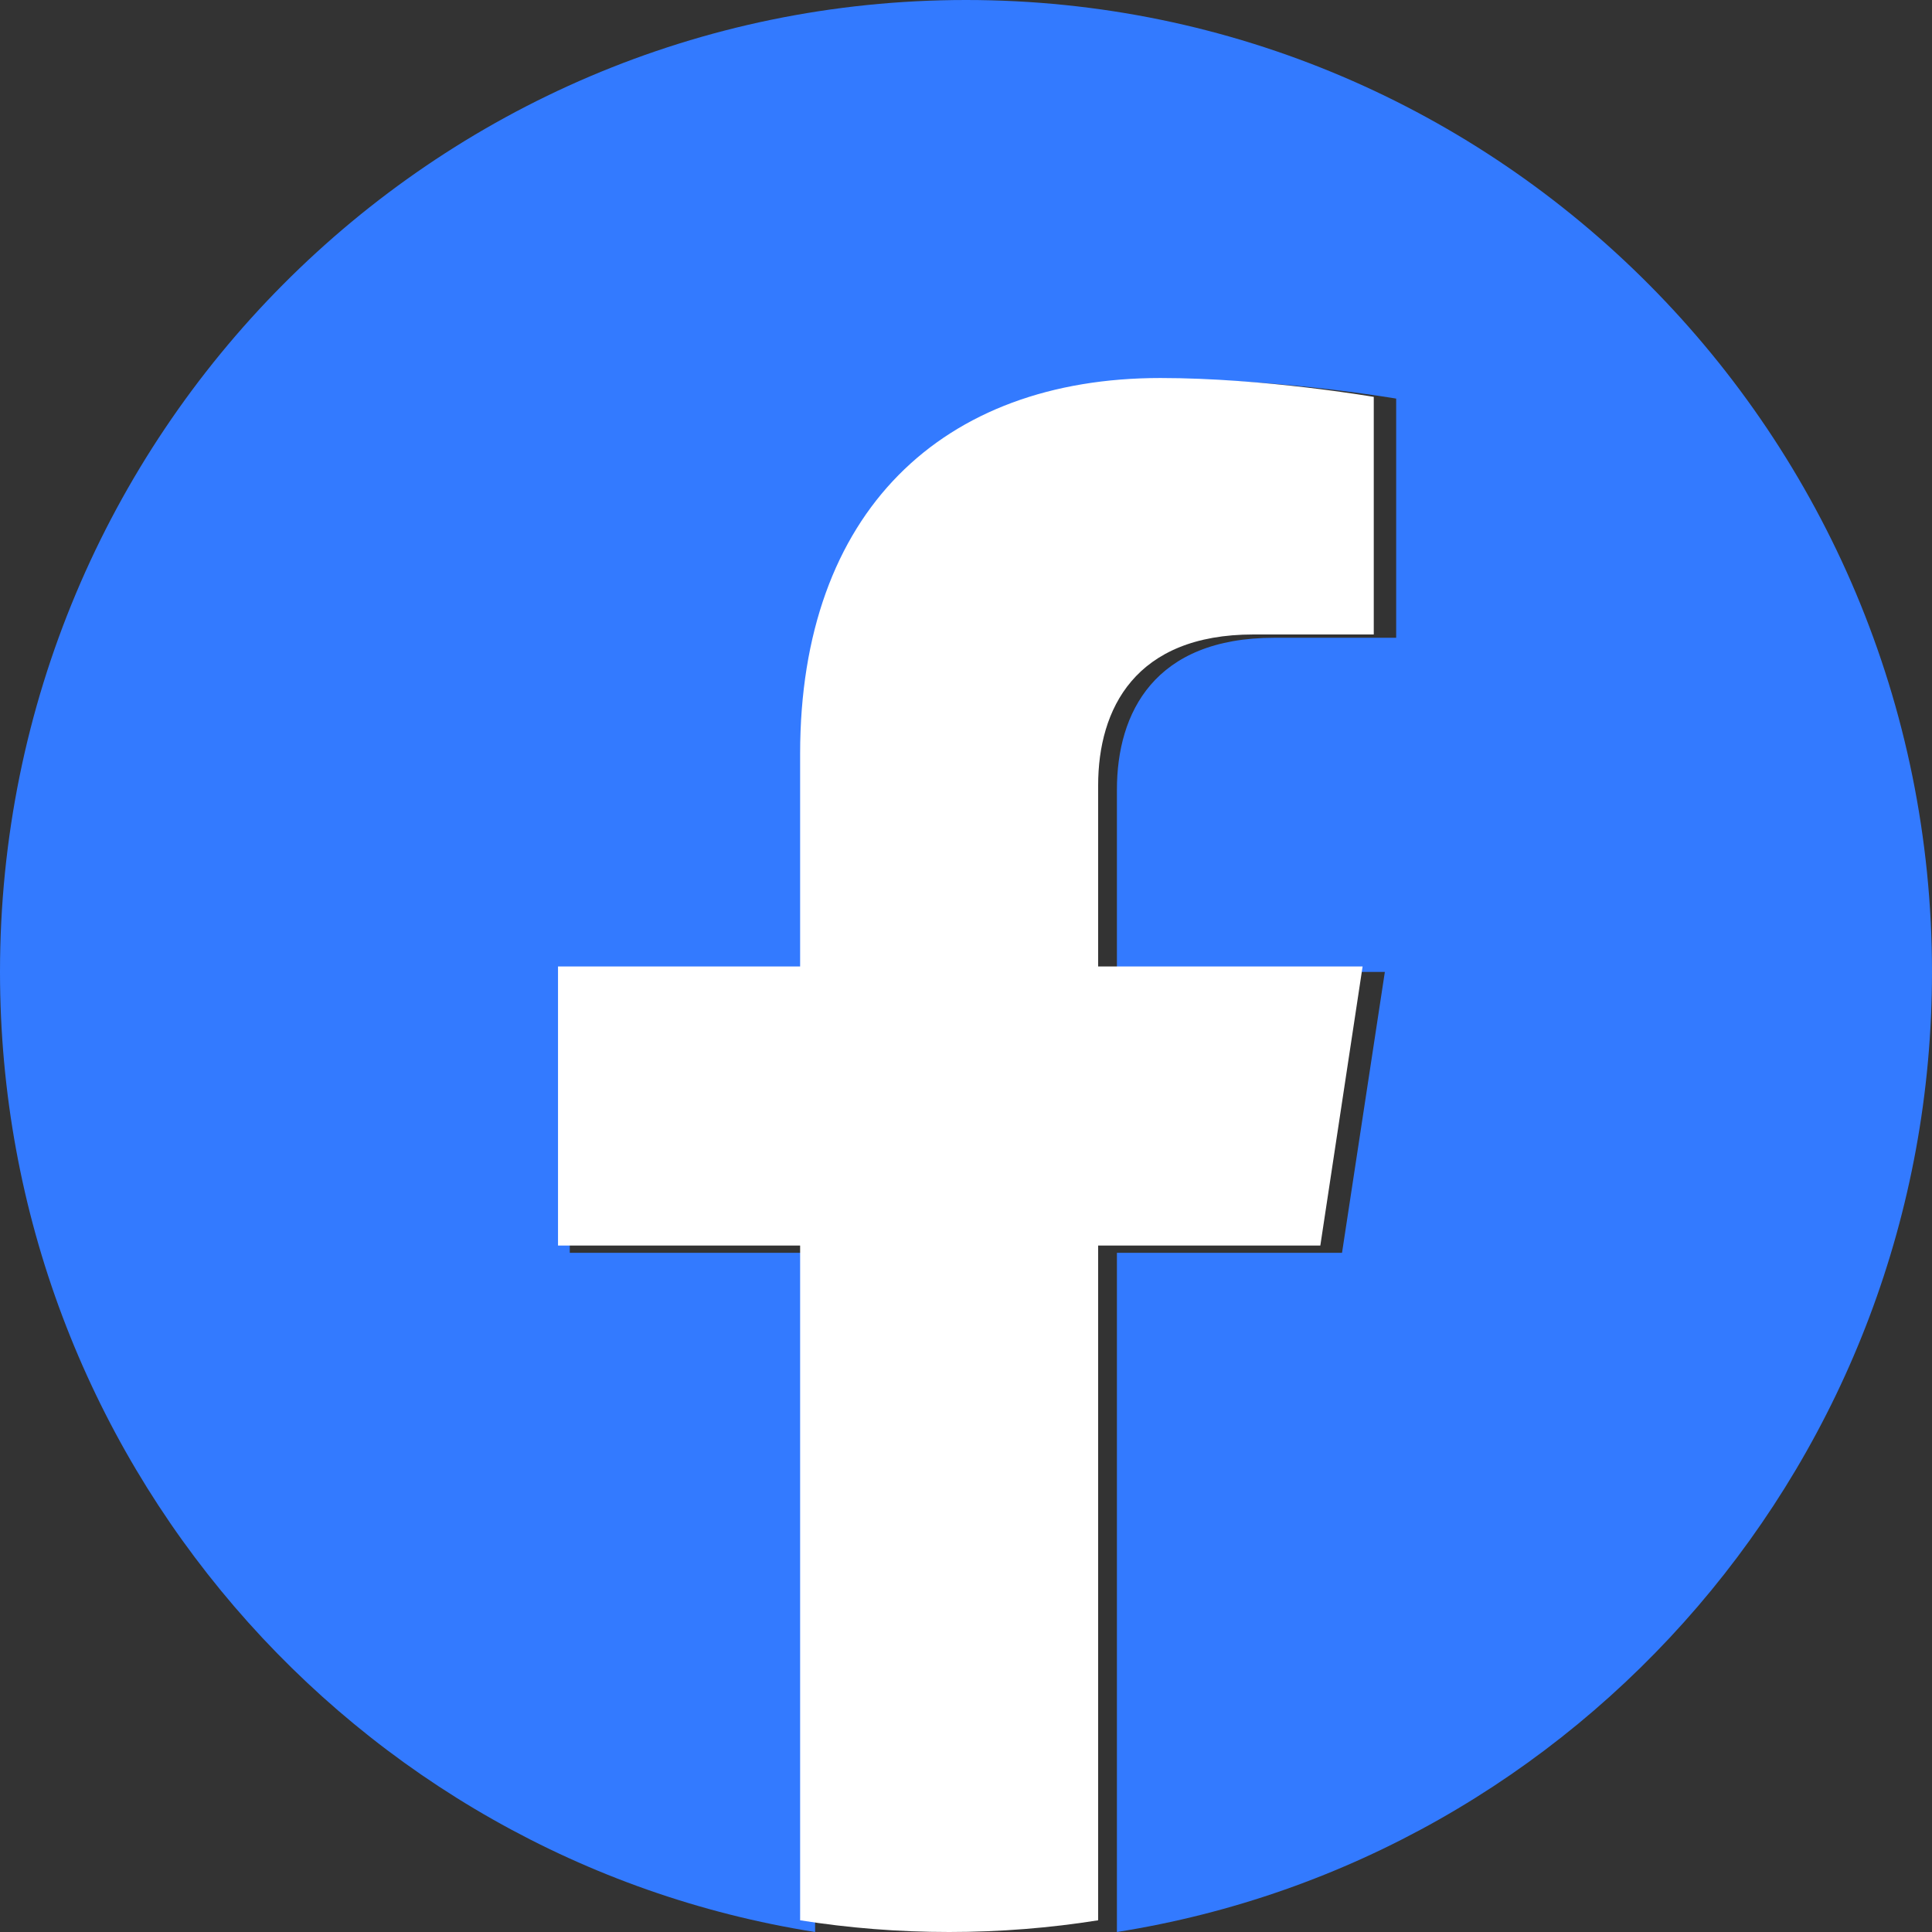 <svg width="35" height="35" viewBox="0 0 35 35" fill="none" xmlns="http://www.w3.org/2000/svg">
<rect x="0" y="0" width="35" height="35" fill="#333333" stroke="none"/>
<path d="M35 17.607C35 7.882 27.166 0 17.5 0C7.834 0 0 7.882 0 17.607C0 26.396 6.398 33.679 14.766 35V22.696H10.322V17.607H14.766V13.728C14.766 9.316 17.377 6.878 21.376 6.878C23.29 6.878 25.293 7.221 25.293 7.221V11.554H23.085C20.911 11.554 20.234 12.913 20.234 14.305V17.607H25.088L24.312 22.696H20.234V35C28.602 33.679 35 26.396 35 17.607Z" fill="#337AFF"/>
<path d="M23.919 22.564L24.685 17.508H19.894V14.228C19.894 12.844 20.562 11.494 22.708 11.494H24.887V7.19C24.887 7.19 22.91 6.848 21.021 6.848C17.073 6.848 14.495 9.27 14.495 13.654V17.508H10.109V22.564H14.495V34.788C15.376 34.928 16.277 35 17.195 35C18.112 35 19.013 34.928 19.894 34.788V22.564H23.919Z" fill="white"/>
</svg>
